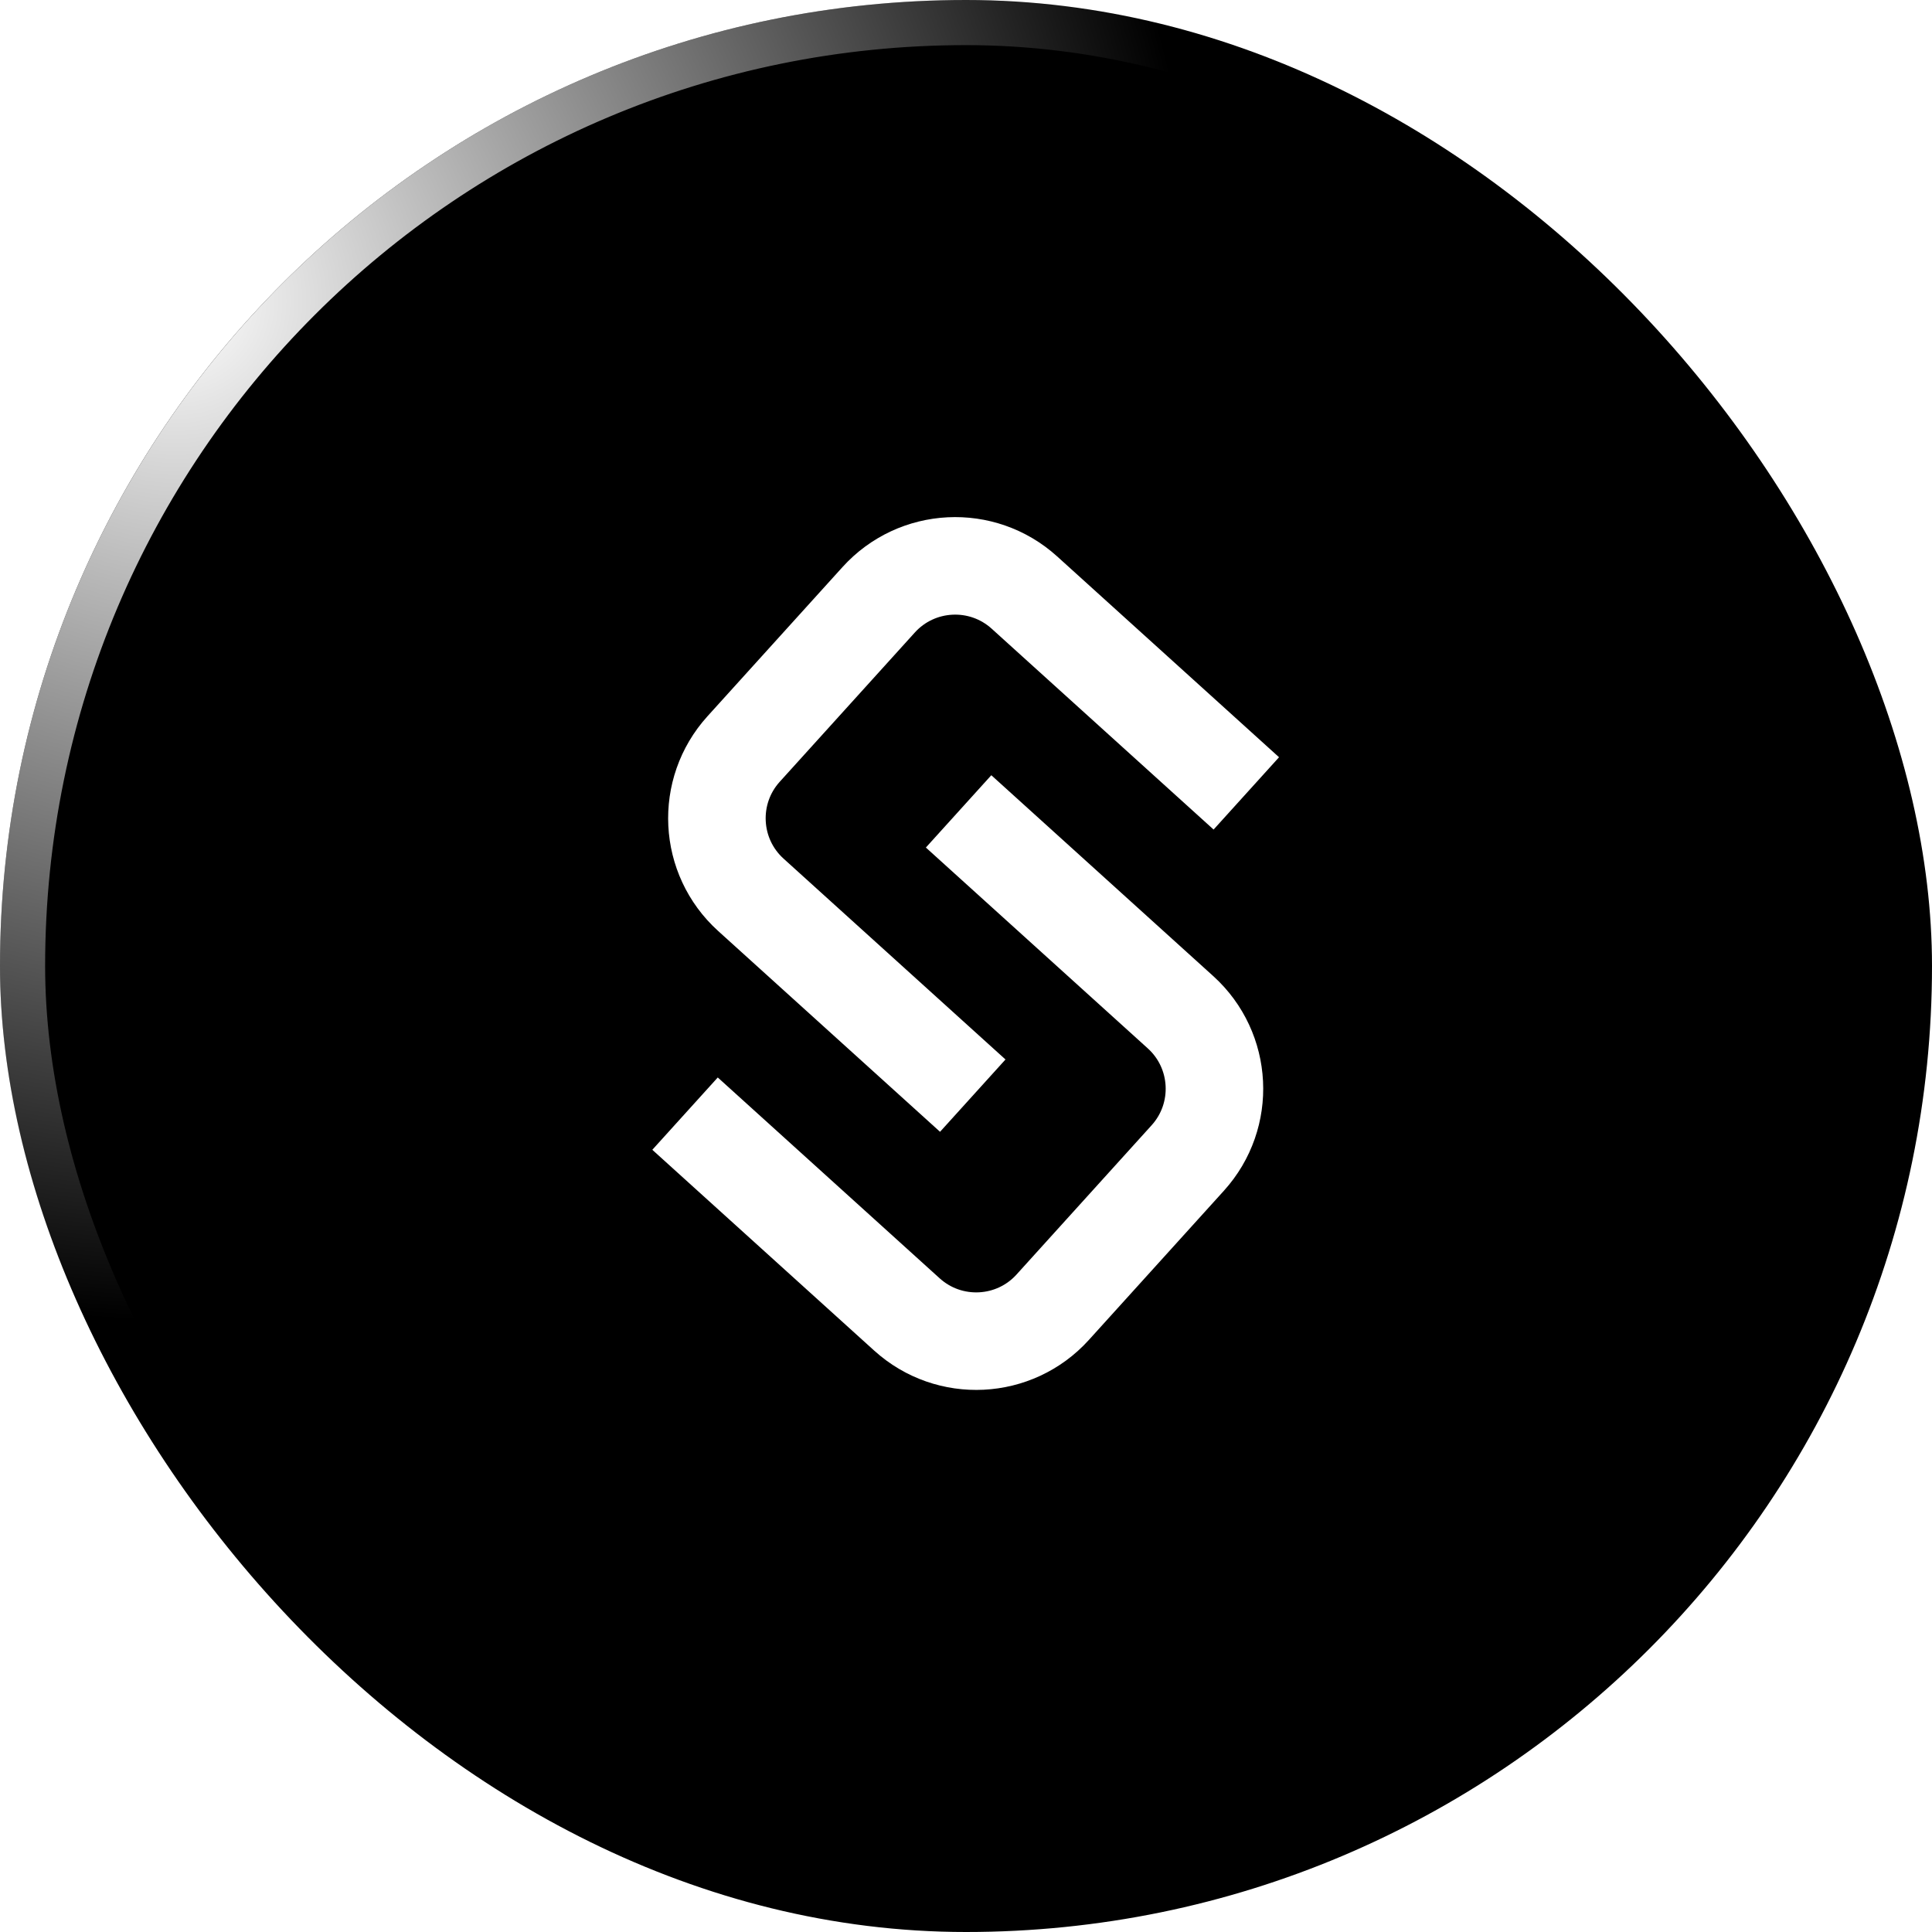 <svg width="512" height="512" viewBox="0 0 512 512" fill="none" xmlns="http://www.w3.org/2000/svg">
<g clip-path="url(#clip0_2111_3)">
<rect width="512" height="512" rx="256" fill="black"/>
<g filter="url(#filter0_d_2111_3)">
<path d="M330.286 206.577L271.479 153.353C260.279 143.217 242.984 144.079 232.848 155.278L197.059 194.821C186.923 206.021 187.785 223.316 198.984 233.453L257.792 286.676" stroke="white" stroke-width="25.846"/>
<path d="M254.037 211.345L312.845 264.569C324.044 274.705 324.906 292.001 314.77 303.2L278.981 342.743C268.845 353.943 251.55 354.805 240.35 344.668L181.543 291.445" stroke="white" stroke-width="25.846"/>
</g>
</g>
<rect x="5.979" y="5.979" width="500.041" height="500.041" rx="250.021" stroke="url(#paint0_radial_2111_3)" stroke-width="11.959"/>
<defs>
<filter id="filter0_d_2111_3" x="-25.372" y="-61.206" width="562.573" height="627.793" filterUnits="userSpaceOnUse" color-interpolation-filters="sRGB">
<feFlood flood-opacity="0" result="BackgroundImageFix"/>
<feColorMatrix in="SourceAlpha" type="matrix" values="0 0 0 0 0 0 0 0 0 0 0 0 0 0 0 0 0 0 127 0" result="hardAlpha"/>
<feOffset dy="3.68"/>
<feGaussianBlur stdDeviation="99.122"/>
<feComposite in2="hardAlpha" operator="out"/>
<feColorMatrix type="matrix" values="0 0 0 0 1 0 0 0 0 1 0 0 0 0 1 0 0 0 1 0"/>
<feBlend mode="normal" in2="BackgroundImageFix" result="effect1_dropShadow_2111_3"/>
<feBlend mode="normal" in="SourceGraphic" in2="effect1_dropShadow_2111_3" result="shape"/>
</filter>
<radialGradient id="paint0_radial_2111_3" cx="0" cy="0" r="1" gradientUnits="userSpaceOnUse" gradientTransform="translate(47 82.5) rotate(62.003) scale(268.412)">
<stop stop-color="white"/>
<stop offset="1" stop-color="white" stop-opacity="0"/>
</radialGradient>
<clipPath id="clip0_2111_3">
<rect width="512" height="512" rx="256" fill="white"/>
</clipPath>
</defs>
</svg>
